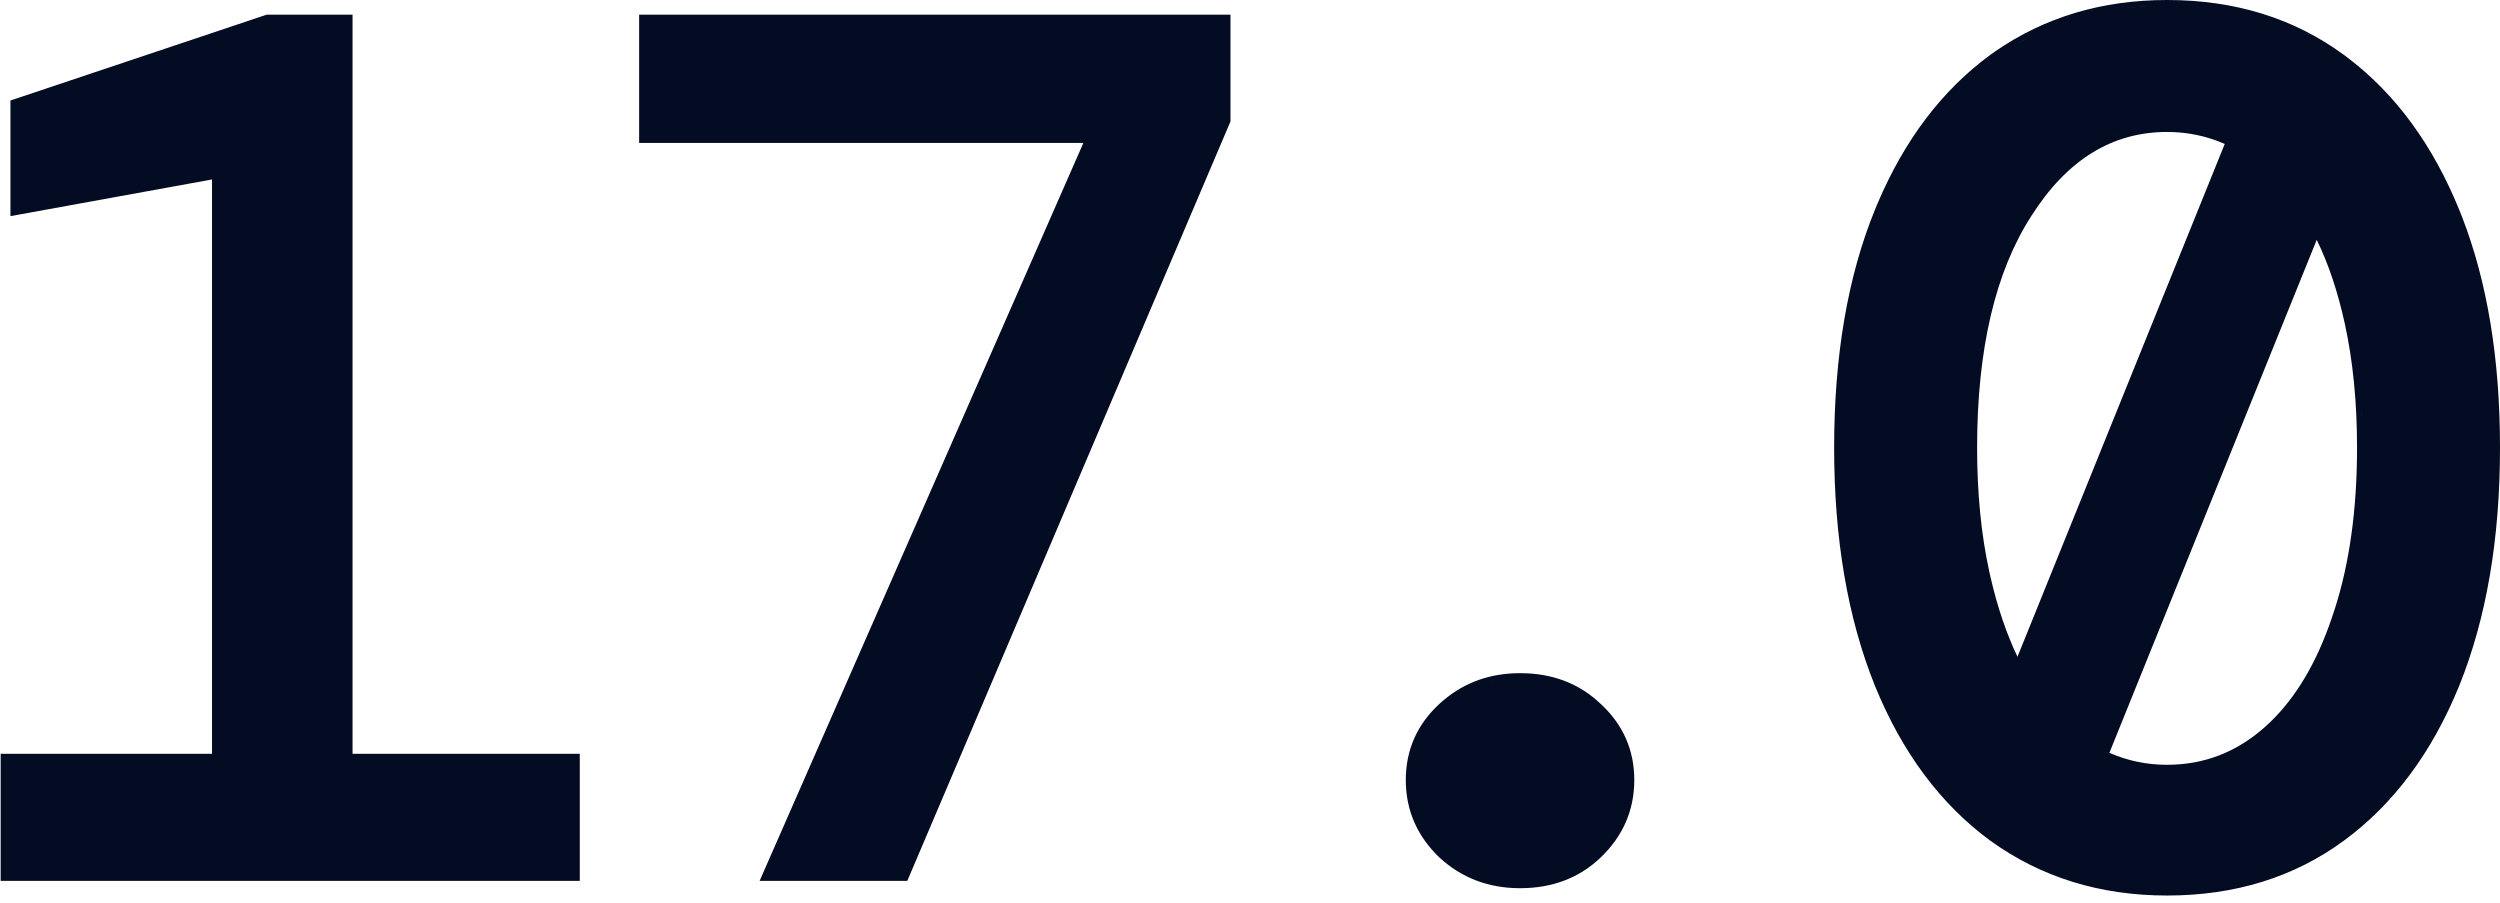 <svg width="227" height="82" viewBox="0 0 227 82" fill="none" xmlns="http://www.w3.org/2000/svg">
<path d="M196.77 0C202.929 0 208.287 1.654 212.818 4.978L213.239 5.293C217.559 8.591 220.91 13.188 223.302 19.059L223.53 19.631C225.848 25.575 227 32.587 227 40.657C227 48.914 225.772 56.117 223.303 62.254L223.302 62.256C220.833 68.316 217.342 73.019 212.818 76.337C208.287 79.66 202.929 81.314 196.77 81.314C190.683 81.314 185.328 79.659 180.726 76.339L180.722 76.337C176.198 73.019 172.707 68.316 170.238 62.256L170.237 62.254C167.768 56.117 166.54 48.914 166.54 40.657C166.54 32.327 167.768 25.123 170.238 19.059L170.473 18.494C172.927 12.705 176.339 8.191 180.722 4.978L180.726 4.976L181.159 4.669C185.664 1.553 190.873 6.69942e-05 196.77 0ZM138.02 61.123C140.941 61.123 143.397 62.05 145.347 63.918H145.348C147.372 65.786 148.393 68.101 148.393 70.831C148.392 73.56 147.372 75.907 145.354 77.847V77.848C143.403 79.721 140.945 80.649 138.02 80.649C135.164 80.649 132.711 79.718 130.691 77.853L130.685 77.847C128.667 75.907 127.647 73.56 127.646 70.831C127.646 68.101 128.667 65.786 130.691 63.918L131.075 63.58C133.019 61.941 135.342 61.123 138.02 61.123ZM32.011 68.445H52.644V79.983H0.061V68.445H19.252V16.296L1.537 19.518L0.948 19.625V9.126L1.289 9.012L24.142 1.357L24.219 1.331H32.011V68.445ZM111.727 11.029L111.688 11.123L82.512 79.679L82.383 79.983H68.974L69.28 79.282L98.37 12.98H58.034V1.331H111.727V11.029ZM180.604 75.625C180.741 75.729 180.879 75.832 181.018 75.934L180.604 75.624C180.468 75.52 180.332 75.415 180.197 75.308L180.604 75.625ZM212.936 75.624C212.809 75.72 212.682 75.815 212.555 75.909C212.683 75.814 212.811 75.719 212.938 75.622L212.936 75.624ZM191.533 68.356C193.188 69.08 194.931 69.443 196.77 69.443C200.12 69.443 203.072 68.307 205.646 66.019L206.123 65.578C208.478 63.311 210.348 60.173 211.716 56.138L211.718 56.134L211.995 55.305C213.341 51.114 214.019 46.234 214.019 40.657C214.019 36.545 213.652 32.809 212.921 29.448C212.284 26.52 211.428 23.965 210.358 21.776L191.533 68.356ZM222.188 63.579C222.232 63.48 222.276 63.38 222.32 63.28C222.276 63.38 222.232 63.48 222.188 63.579ZM135.573 61.883C135.47 61.906 135.368 61.934 135.266 61.96C135.521 61.894 135.78 61.836 136.044 61.79L135.573 61.883ZM196.77 11.982C191.801 11.982 187.693 14.486 184.436 19.626L184.434 19.629C181.176 24.696 179.521 31.689 179.521 40.657C179.521 44.77 179.888 48.505 180.619 51.866L180.76 52.492C181.381 55.168 182.191 57.547 183.187 59.634L202.006 13.069C200.351 12.345 198.607 11.982 196.77 11.982ZM211.556 58.014C211.573 57.972 211.591 57.93 211.607 57.888L211.626 57.84C211.603 57.898 211.579 57.956 211.556 58.014ZM212.455 55.506L212.472 55.458C212.531 55.274 212.586 55.088 212.643 54.901C212.581 55.104 212.52 55.306 212.455 55.506ZM180.421 53.227C180.466 53.409 180.512 53.588 180.559 53.767C180.509 53.576 180.46 53.384 180.412 53.19L180.421 53.227ZM214.466 43.254C214.471 43.125 214.478 42.996 214.482 42.867L214.484 42.8C214.479 42.952 214.472 43.103 214.466 43.254ZM214.41 36.883C214.453 37.616 214.484 38.362 214.502 39.121C214.479 38.109 214.433 37.12 214.363 36.154L214.41 36.883ZM183.408 20.352C183.402 20.362 183.397 20.373 183.391 20.384C183.494 20.204 183.599 20.026 183.706 19.85L183.408 20.352ZM186.682 15.912C186.445 16.158 186.212 16.415 185.982 16.682L186.329 16.29C186.563 16.033 186.799 15.787 187.04 15.551L186.682 15.912ZM192.188 12.251C192.044 12.302 191.901 12.357 191.759 12.413L192.188 12.252C192.331 12.201 192.476 12.152 192.621 12.105L192.188 12.251ZM193.955 11.759C193.804 11.79 193.654 11.823 193.505 11.859L193.955 11.76C194.106 11.729 194.258 11.7 194.411 11.675L193.955 11.759ZM195.811 11.513C195.652 11.523 195.495 11.536 195.338 11.552L195.81 11.514C195.968 11.503 196.127 11.495 196.287 11.49L195.811 11.513ZM183.633 3.722C183.483 3.804 183.335 3.889 183.187 3.975C183.483 3.803 183.782 3.638 184.084 3.479L183.633 3.722ZM185.932 2.602C185.775 2.668 185.619 2.737 185.464 2.807L185.932 2.603C186.089 2.536 186.246 2.47 186.404 2.406L185.932 2.602ZM188.833 1.572C188.667 1.62 188.503 1.67 188.339 1.721L188.834 1.572C188.999 1.525 189.165 1.479 189.332 1.435L188.833 1.572ZM191.37 0.977C191.197 1.008 191.026 1.042 190.854 1.077L191.371 0.977C191.544 0.945 191.717 0.914 191.891 0.886L191.37 0.977ZM194.558 0.576C194.014 0.614 193.476 0.667 192.945 0.733C193.653 0.644 194.373 0.581 195.104 0.543L194.558 0.576ZM196.77 0.5C196.395 0.5 196.024 0.507 195.655 0.52L196.211 0.505C196.396 0.502 196.583 0.5 196.77 0.5Z" fill="#040C23"/>
</svg>
